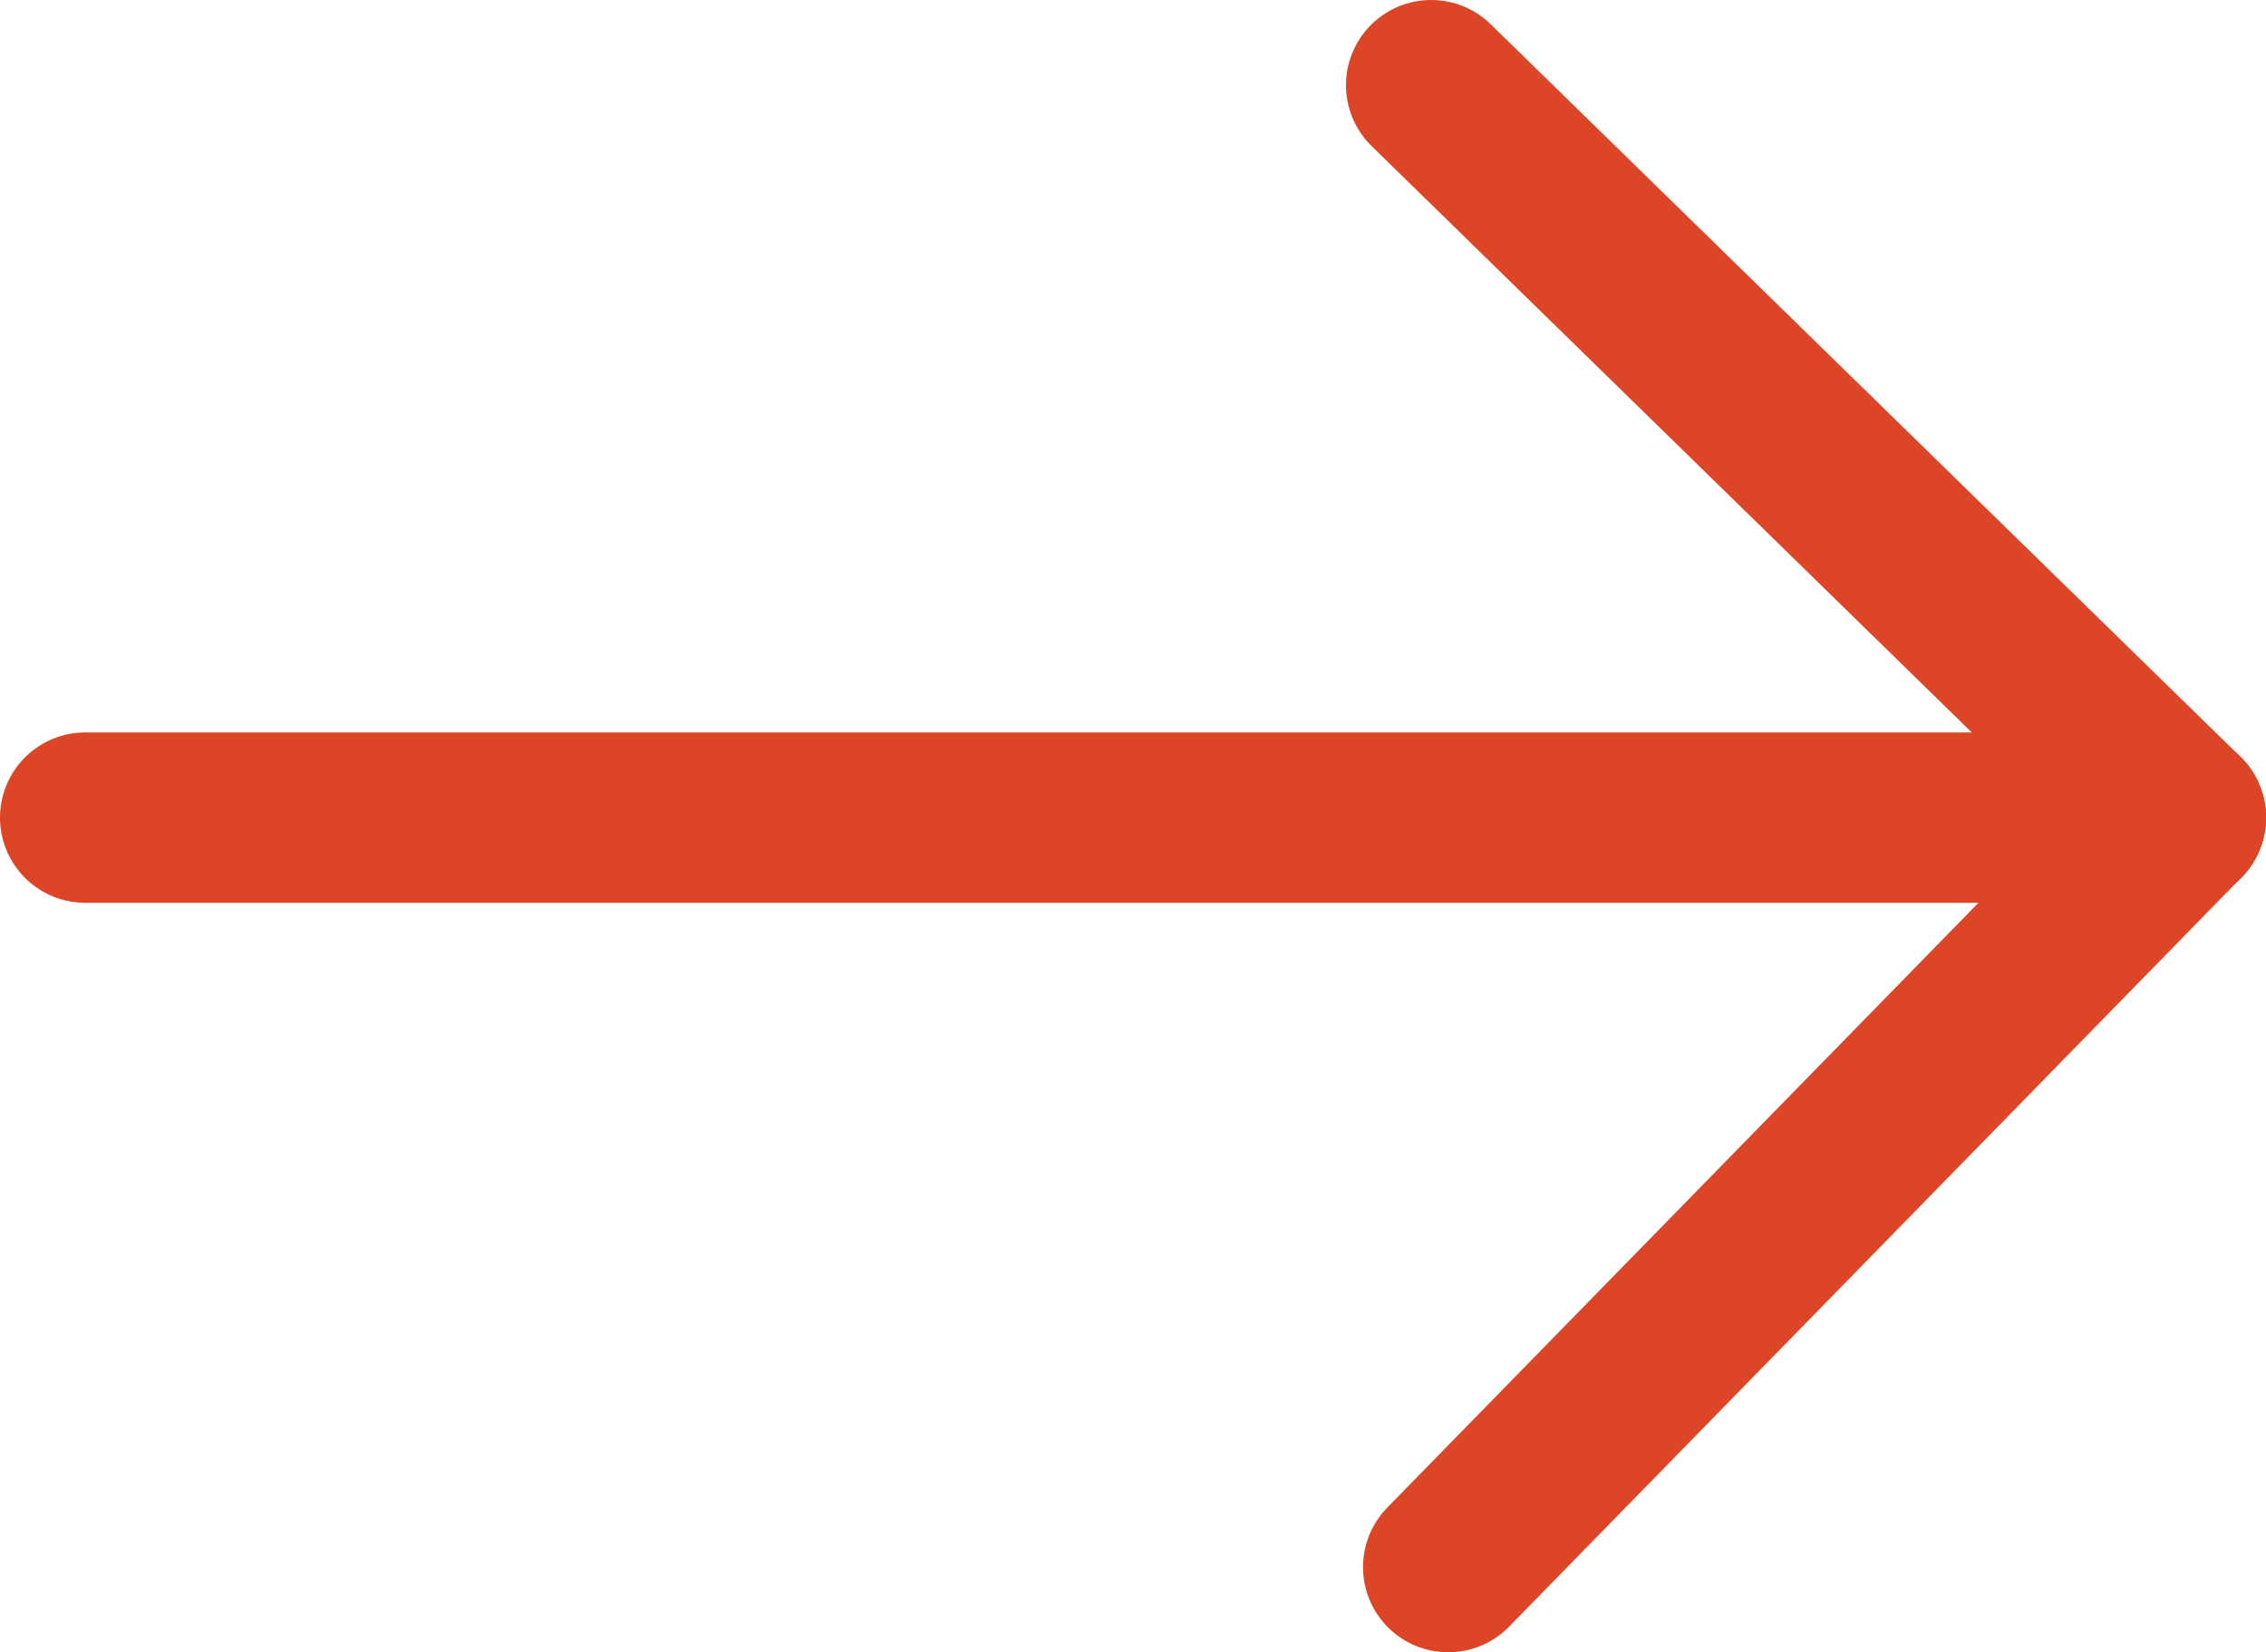 <?xml version="1.0" encoding="utf-8"?>
<!-- Generator: Adobe Illustrator 19.0.0, SVG Export Plug-In . SVG Version: 6.00 Build 0)  -->
<svg version="1.1" id="Layer_1" xmlns="http://www.w3.org/2000/svg" xmlns:xlink="http://www.w3.org/1999/xlink" x="0px" y="0px"
	 viewBox="0 0 13.3 9.7" style="enable-background:new 0 0 13.3 9.7;" xml:space="preserve">
<style type="text/css">
	.st0{fill:none;stroke:#DC4626;stroke-linecap:round;stroke-linejoin:bevel;stroke-miterlimit:10;}
	.st1{fill:none;stroke:#DC4626;stroke-miterlimit:10;}
</style>
<line id="XMLID_2_" class="st0" x1="0.5" y1="4.8" x2="12.8" y2="4.8"/>
<path id="XMLID_5_" class="st1" d="M8.7,8.7"/>
<line id="XMLID_4_" class="st0" x1="8.4" y1="0.5" x2="12.8" y2="4.8"/>
<line id="XMLID_1_" class="st0" x1="8.5" y1="9.2" x2="12.8" y2="4.8"/>
</svg>
